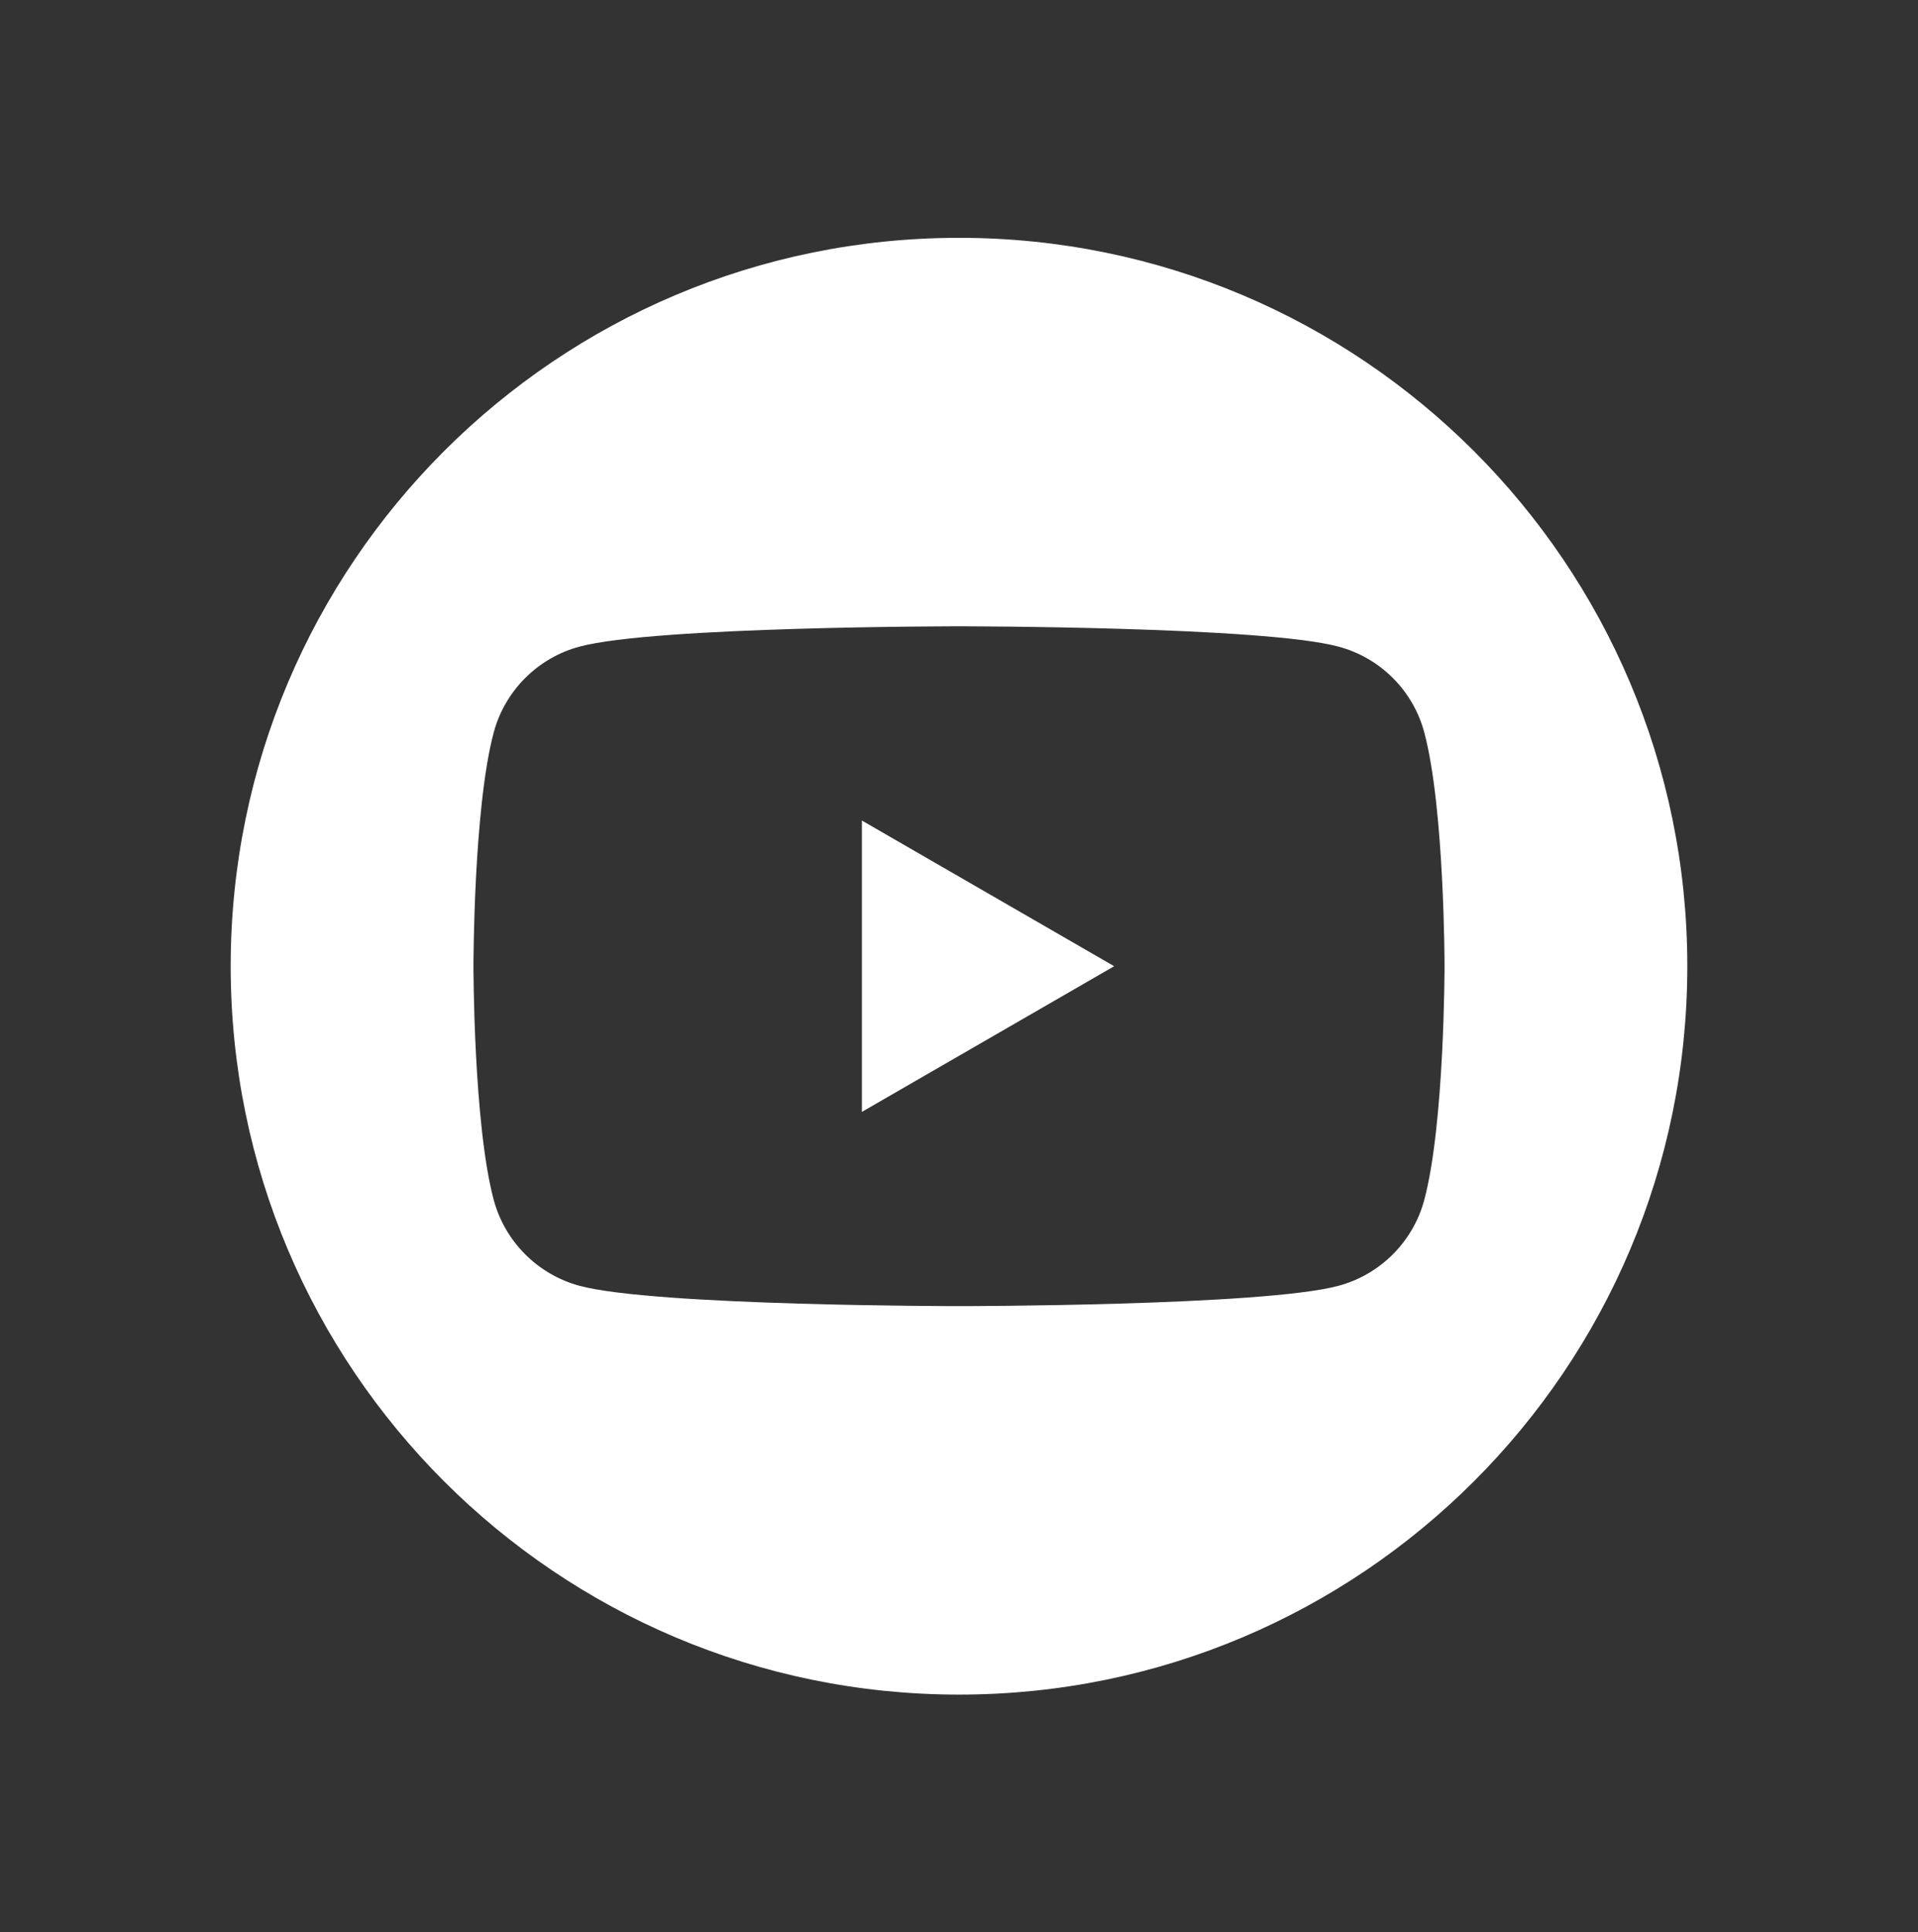 <?xml version="1.0" encoding="UTF-8"?>
<svg id="Layer_1" data-name="Layer 1" xmlns="http://www.w3.org/2000/svg" viewBox="0 0 177.76 179.07">
  <rect x="0" y="0" width="177.76" height="179.07" fill="#333333" stroke="none"/>
  <defs>
    <style>
      .cls-1 {
        fill: #fff;
      }
    </style>
  </defs>
  <polygon class="cls-1" points="79.88 76.04 103.26 89.54 79.88 103.04 79.88 76.04"/>
  <path class="cls-1" d="m88.88,22.04c-37.28,0-67.5,30.22-67.5,67.5s30.22,67.5,67.5,67.5,67.5-30.22,67.5-67.5S126.16,22.04,88.88,22.04Zm43.12,89.16c-1.03,3.87-4.08,6.92-7.96,7.96-7.01,1.88-35.16,1.88-35.16,1.88,0,0-28.14,0-35.16-1.88-3.87-1.04-6.92-4.09-7.96-7.96-1.88-7.02-1.88-21.66-1.88-21.66,0,0,0-14.65,1.88-21.67,1.04-3.87,4.09-6.92,7.96-7.95,7.02-1.88,35.16-1.88,35.16-1.88,0,0,28.15,0,35.16,1.88,3.88,1.03,6.93,4.08,7.96,7.95,1.88,7.02,1.88,21.67,1.88,21.67,0,0,0,14.64-1.88,21.66Z"/>
</svg>